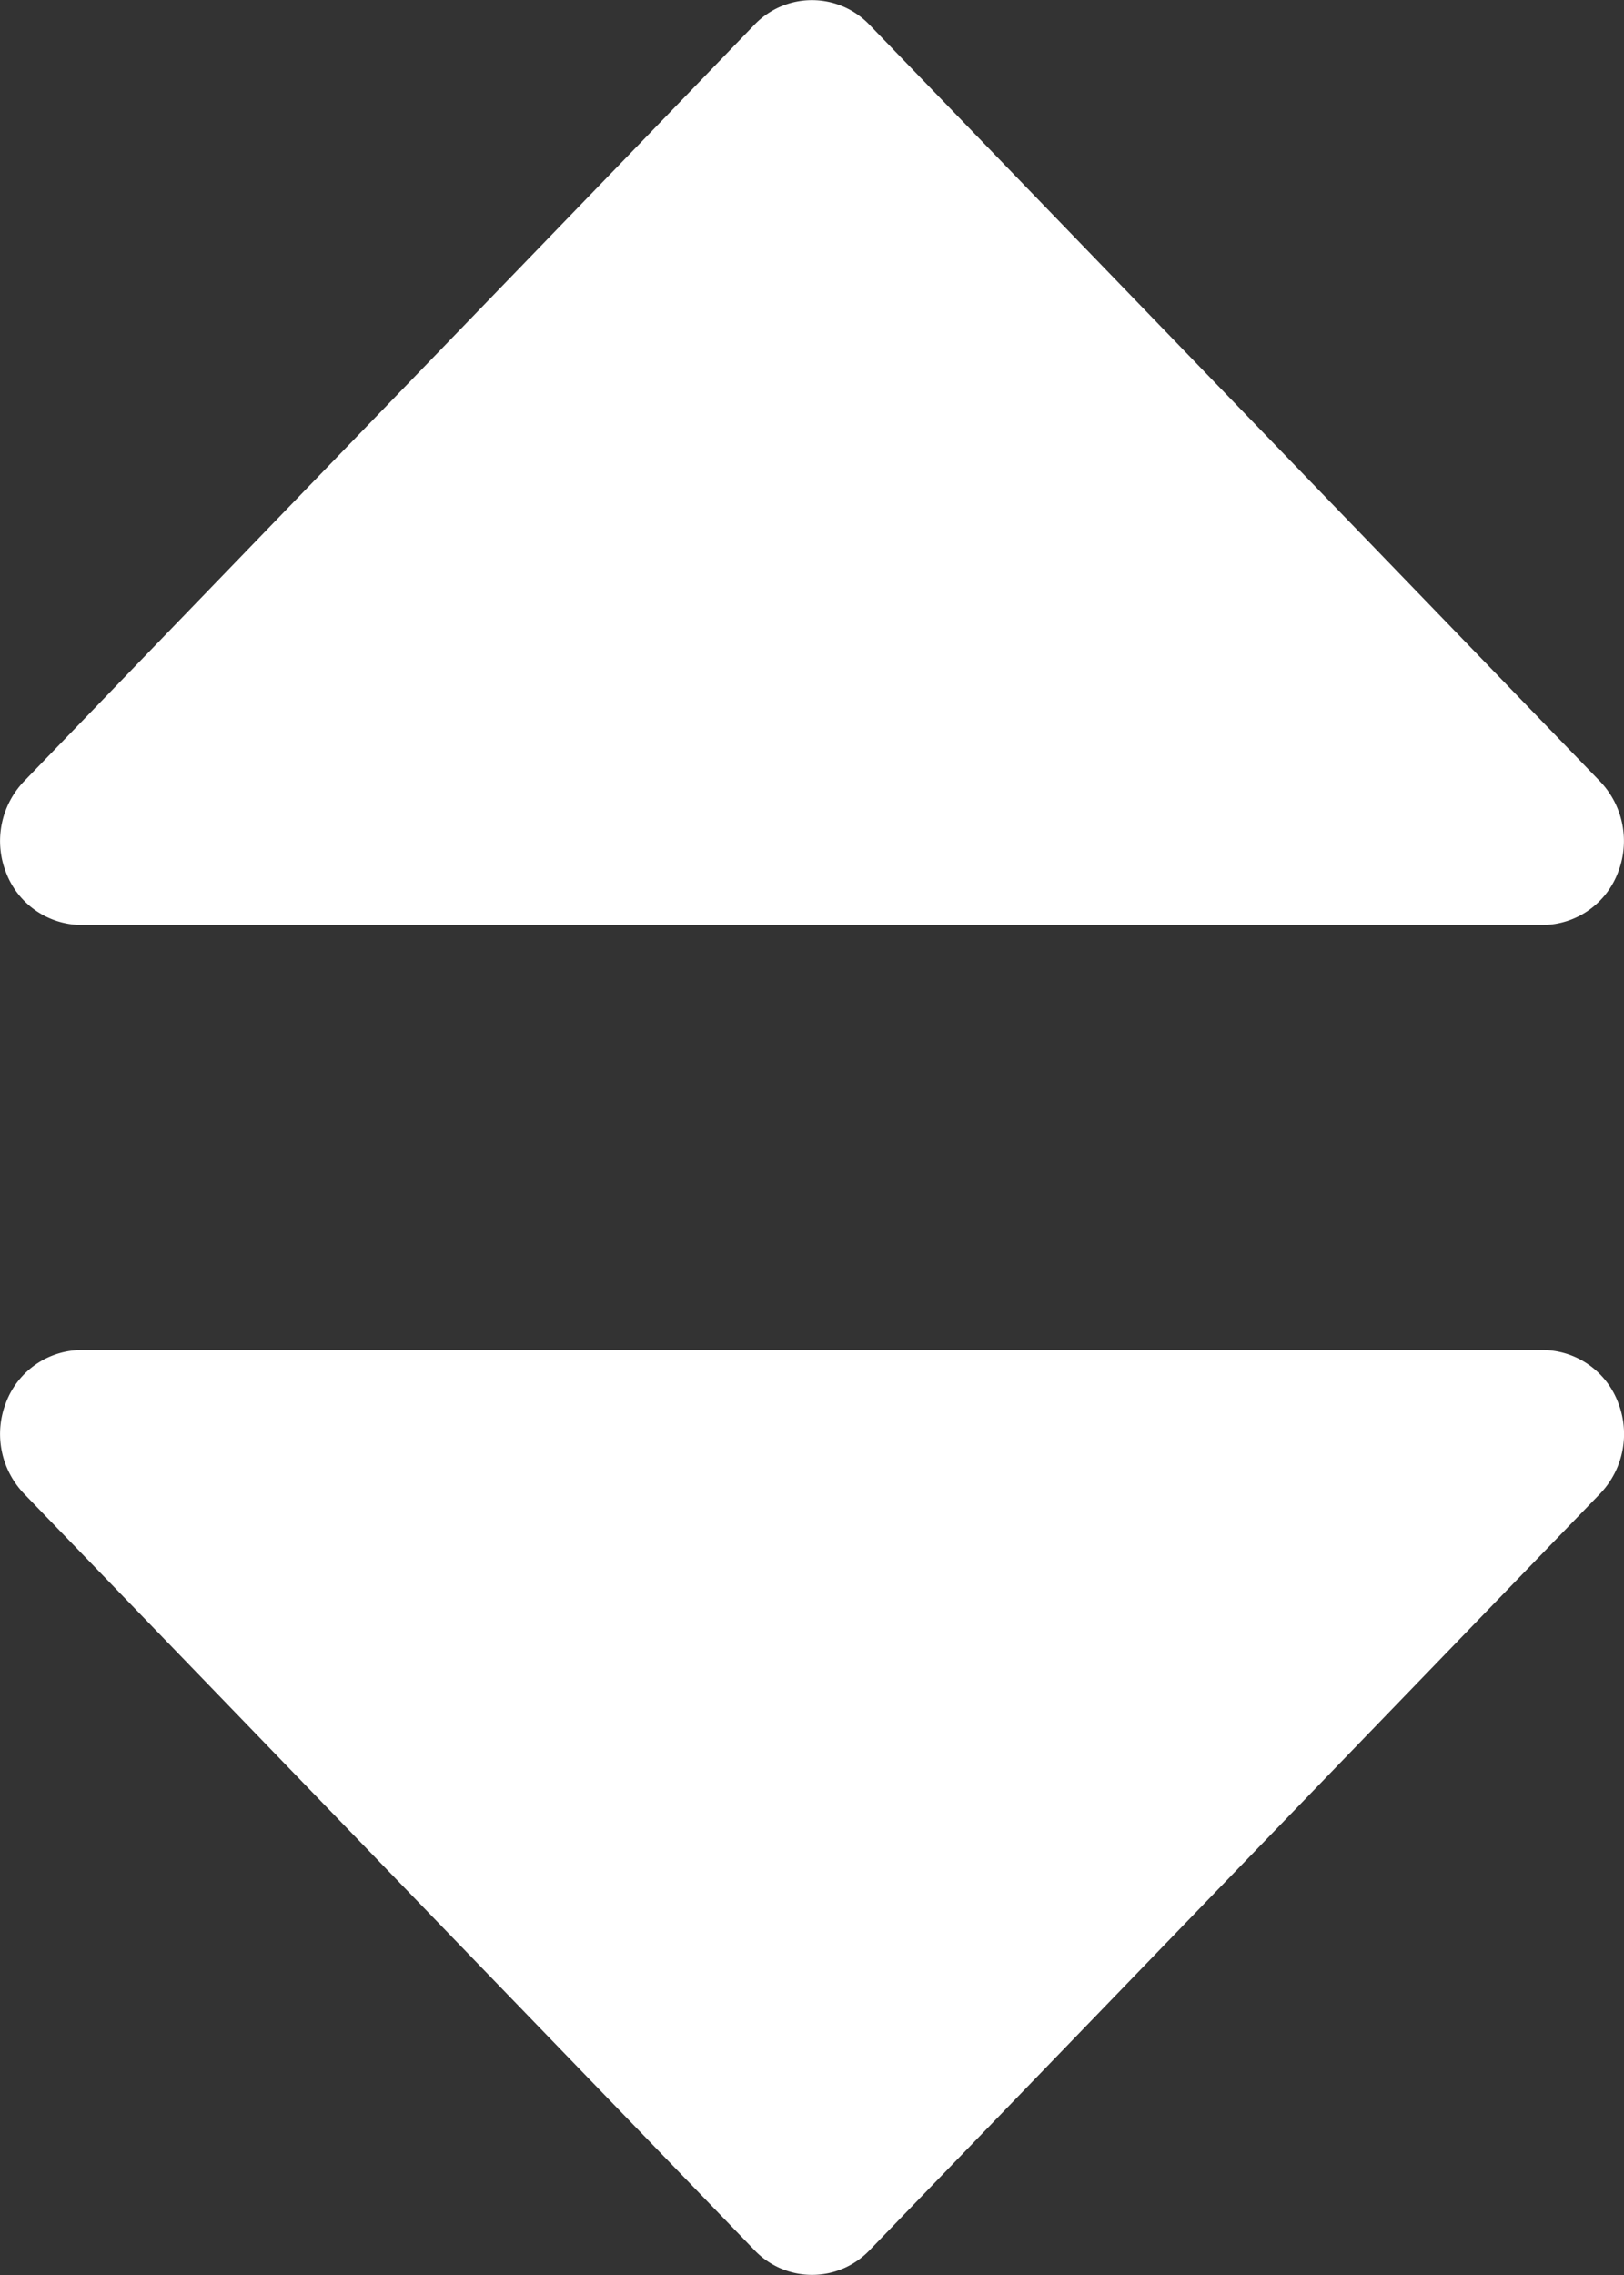 <svg xmlns="http://www.w3.org/2000/svg" width="14.3" height="20.02" viewBox="0 0 14.3 20.02">
  <rect x="0" y="0" width="14.3" height="20.02" fill="#333333" stroke="none"/>
  <g id="sortby" transform="translate(-6 -2)">
    <path id="Path_9057" data-name="Path 9057" d="M6.715,10.14h12.87a.715.715,0,0,0,.66-.457.759.759,0,0,0-.155-.806l-6.435-6.66a.7.7,0,0,0-1.011,0L6.21,8.877a.759.759,0,0,0-.155.806.715.715,0,0,0,.66.457Z" fill="#fff"/>
    <path id="Path_9058" data-name="Path 9058" d="M19.585,19H6.715a.715.715,0,0,0-.66.457.759.759,0,0,0,.155.806l6.435,6.66a.7.7,0,0,0,1.011,0l6.435-6.66a.759.759,0,0,0,.155-.806A.715.715,0,0,0,19.585,19Z" transform="translate(0 -5.12)" fill="#fff"/>
  </g>
</svg>
